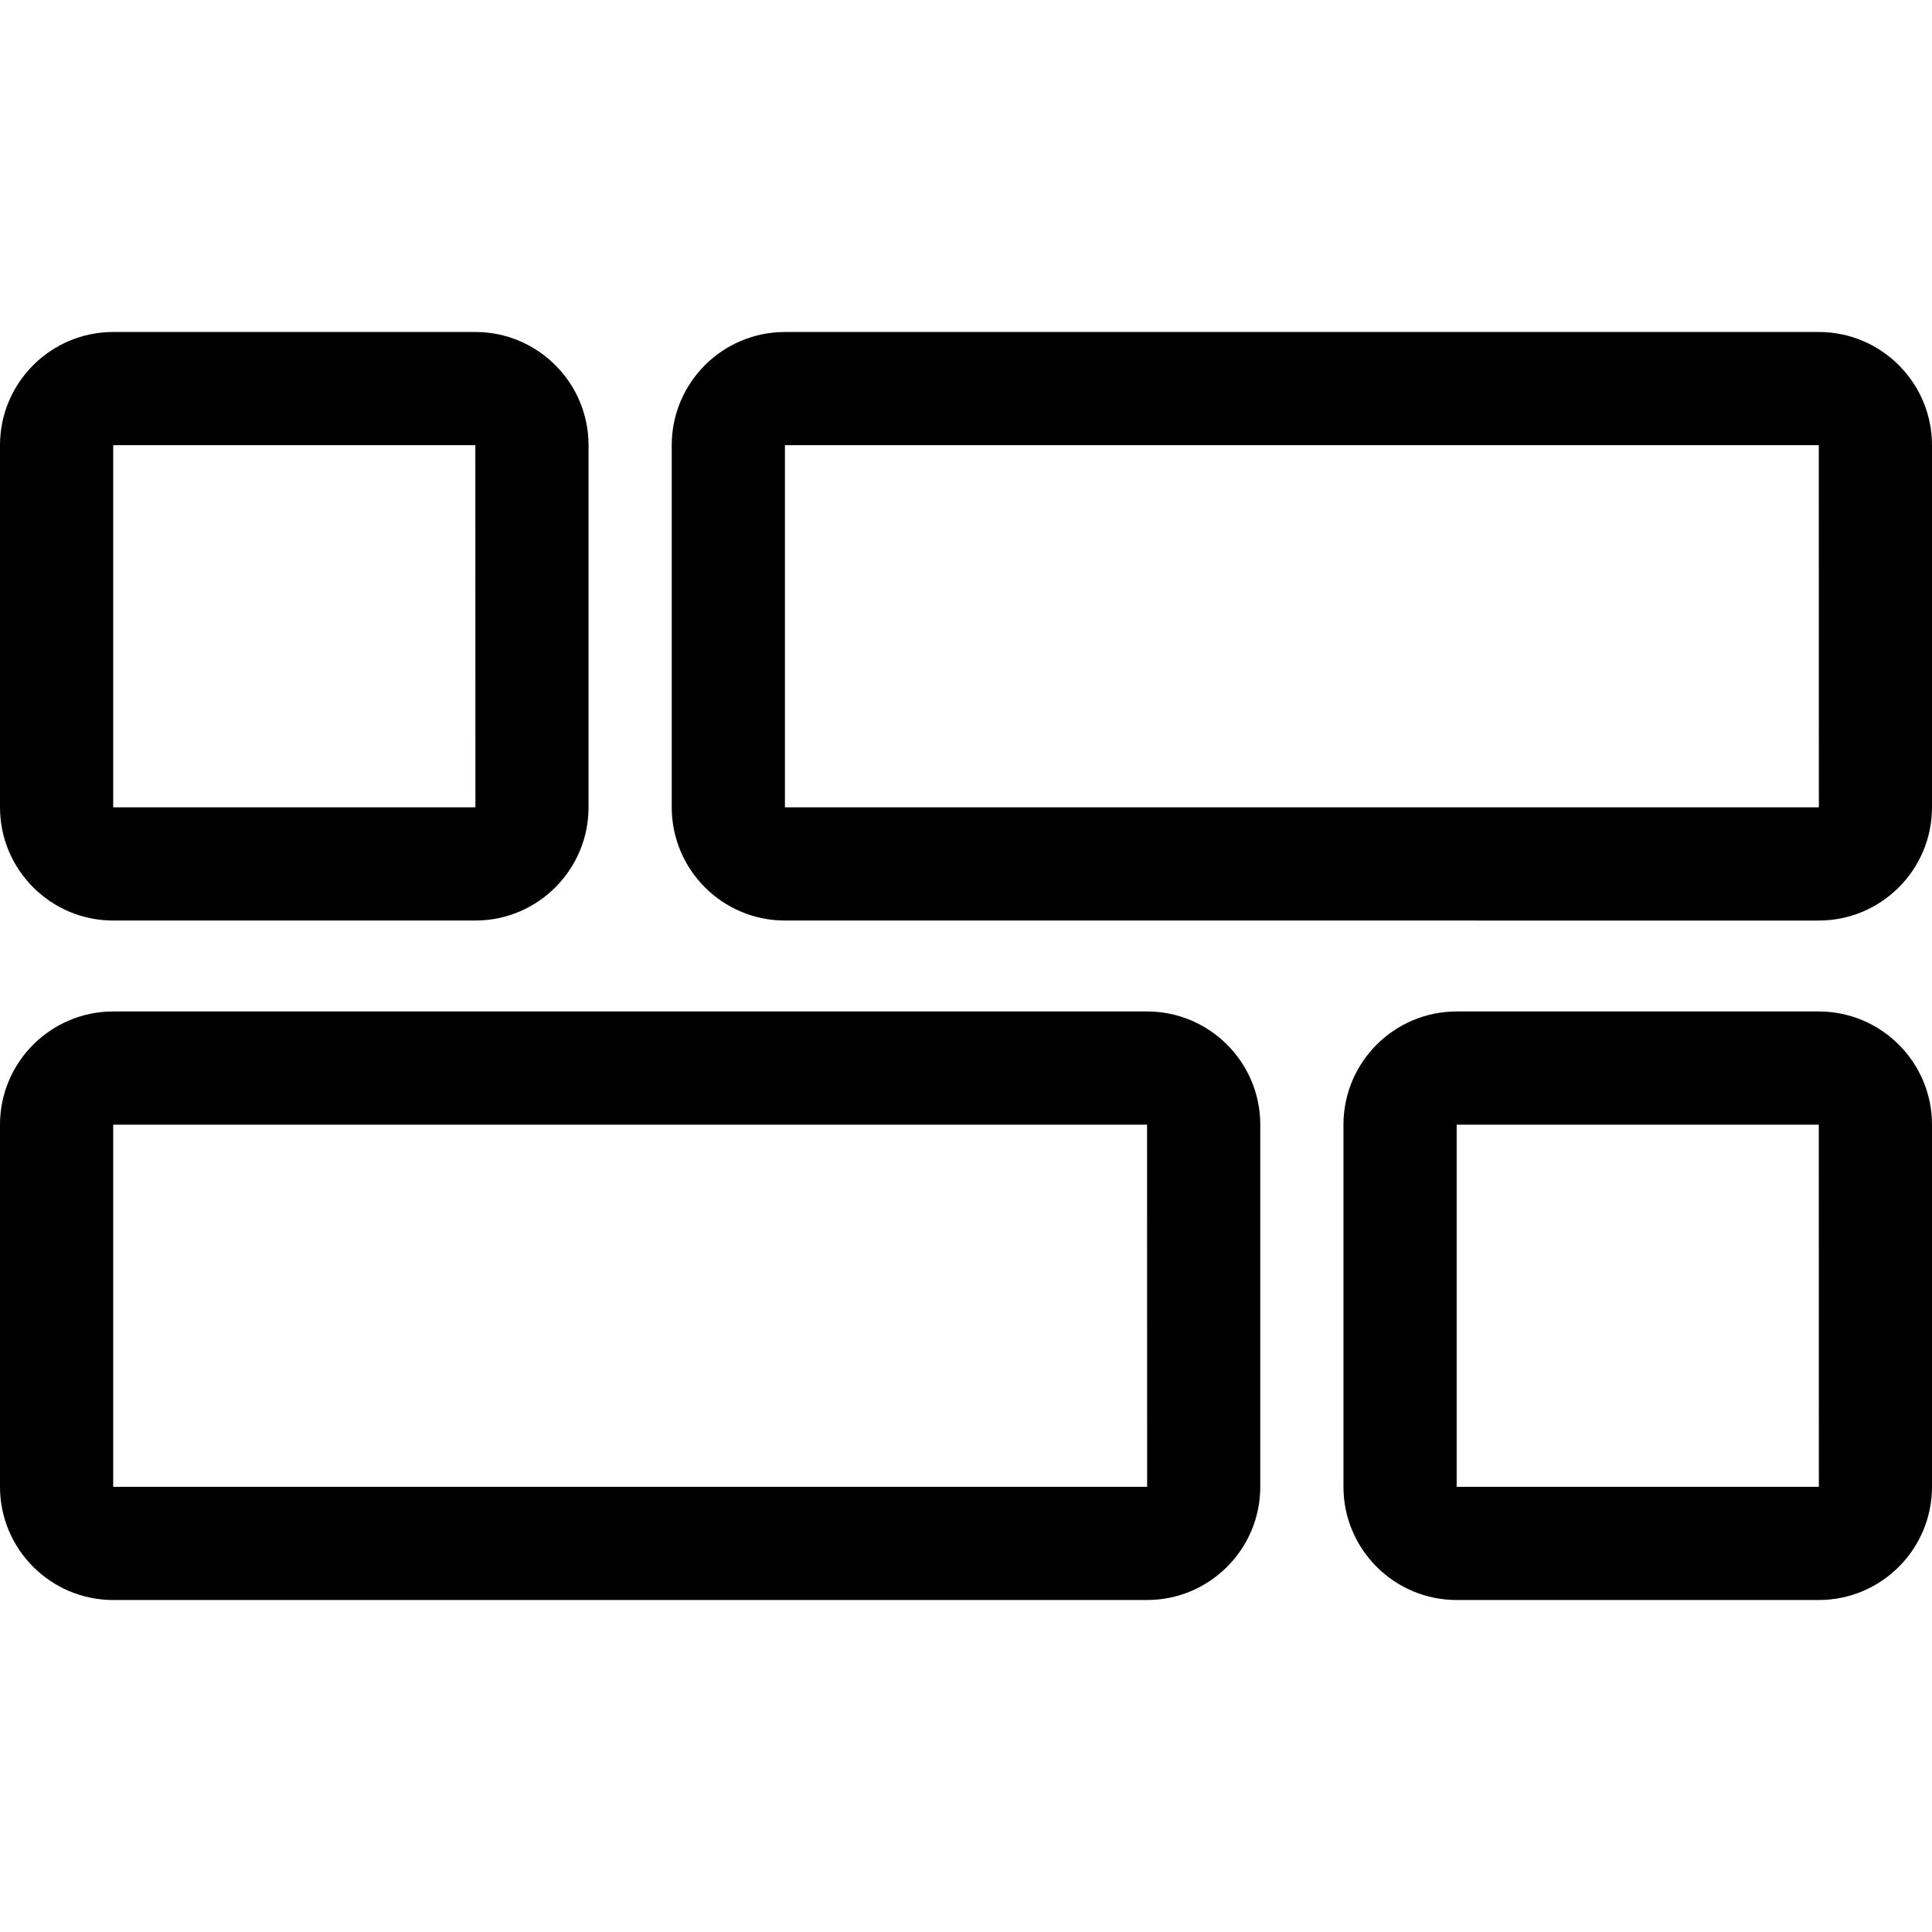 <?xml version="1.0" encoding="iso-8859-1"?>
<!-- Generator: Adobe Illustrator 19.0.0, SVG Export Plug-In . SVG Version: 6.00 Build 0)  -->
<svg version="1.1" id="Capa_1" xmlns="http://www.w3.org/2000/svg" xmlns:xlink="http://www.w3.org/1999/xlink" x="0px" y="0px"
	 viewBox="0 0 512 512" style="enable-background:new 0 0 512 512;" xml:space="preserve">
<g>
	<g>
		<path d="M125.97,87.981H30c-16.542,0-30,13.458-30,30v95.97c0,16.542,13.458,30,30,30h95.97c16.542,0,30-13.458,30-30v-95.97
			C155.97,101.439,142.512,87.981,125.97,87.981z M125.97,213.951H30v-95.97h95.97l0.02,95.969
			C125.99,213.95,125.983,213.951,125.97,213.951z"/>
	</g>
</g>
<g>
	<g>
		<path d="M482,87.981H208.015c-16.542,0-30,13.458-30,30v95.97c0,16.542,13.458,30,30,30H482c16.542,0,30-13.458,30-30v-95.97
			C512,101.439,498.542,87.981,482,87.981z M482,213.951H208.015v-95.97H482l0.019,95.969
			C482.019,213.95,482.013,213.951,482,213.951z"/>
	</g>
</g>
<g>
	<g>
		<path d="M303.985,268.049H30c-16.542,0-30,13.458-30,30v95.97c0,16.542,13.458,30,30,30h273.985c16.542,0,30-13.458,30-30v-95.97
			C333.985,281.507,320.527,268.049,303.985,268.049z M303.985,394.019H30v-95.97h273.985l0.019,95.969
			C304.004,394.018,303.998,394.019,303.985,394.019z"/>
	</g>
</g>
<g>
	<g>
		<path d="M482,268.049h-95.97c-16.542,0-30,13.458-30,30v95.97c0,16.542,13.458,30,30,30H482c16.542,0,30-13.458,30-30v-95.97
			C512,281.507,498.542,268.049,482,268.049z M482,394.019h-95.97v-95.97H482l0.019,95.969
			C482.019,394.018,482.013,394.019,482,394.019z"/>
	</g>
</g>
<g>
</g>
<g>
</g>
<g>
</g>
<g>
</g>
<g>
</g>
<g>
</g>
<g>
</g>
<g>
</g>
<g>
</g>
<g>
</g>
<g>
</g>
<g>
</g>
<g>
</g>
<g>
</g>
<g>
</g>
</svg>
